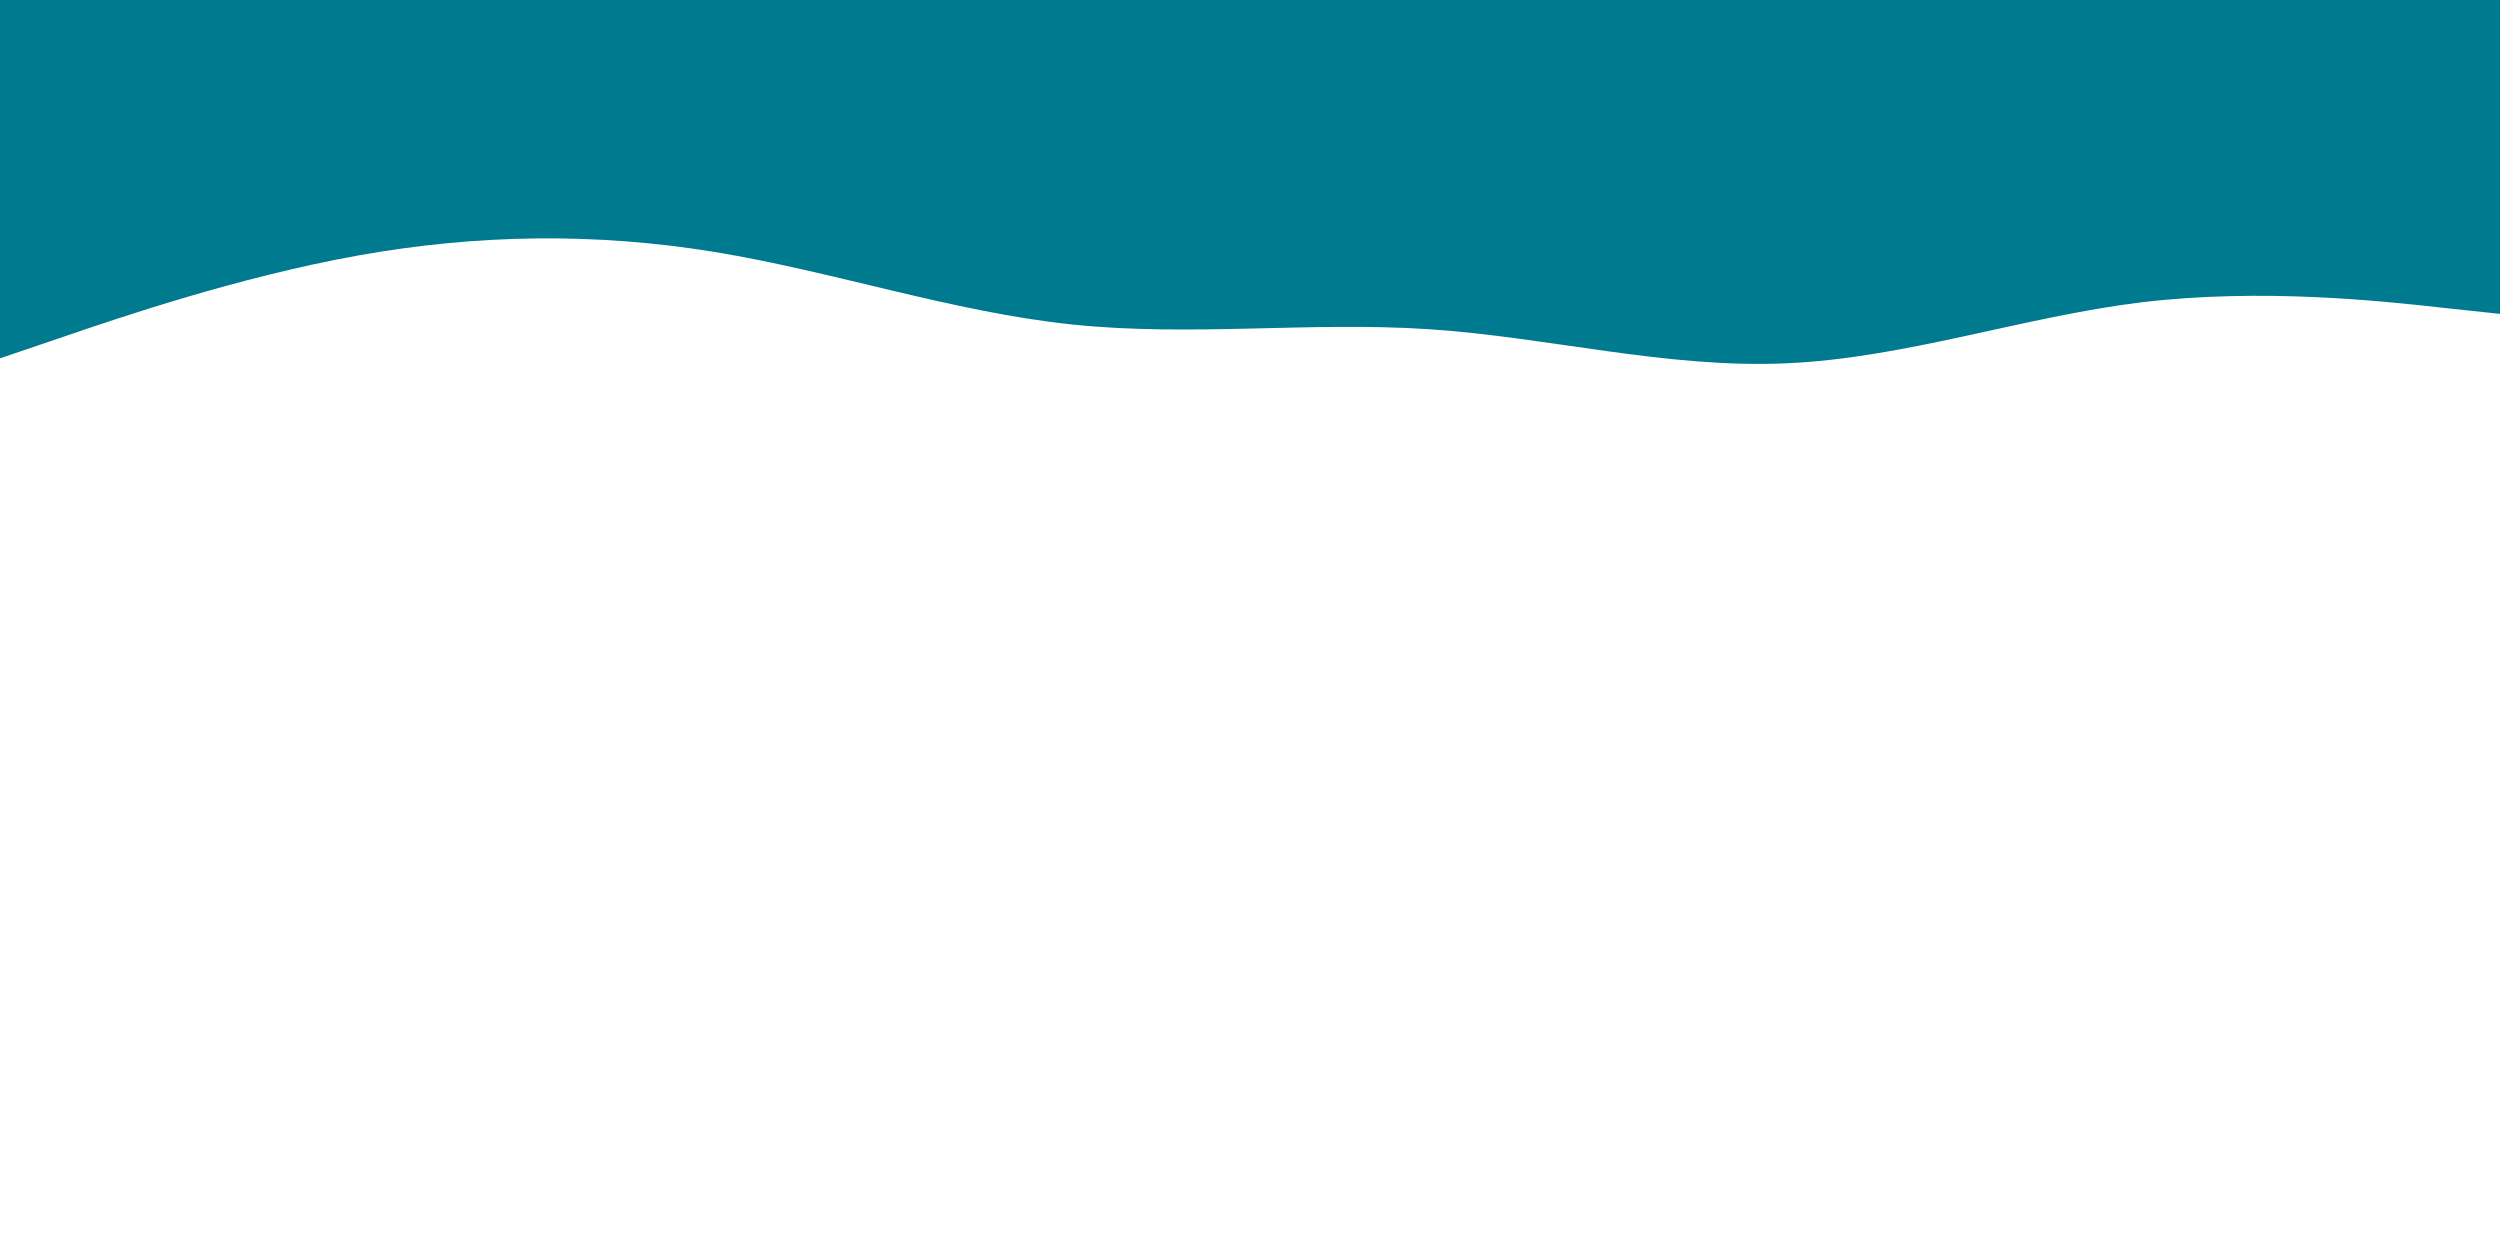 <svg id="visual" viewBox="0 0 900 450" width="900" height="450" xmlns="http://www.w3.org/2000/svg" xmlns:xlink="http://www.w3.org/1999/xlink" version="1.1"><path d="M0 129L21.5 121.7C43 114.3 86 99.7 128.8 92C171.7 84.3 214.3 83.7 257.2 90.7C300 97.7 343 112.3 385.8 116.8C428.7 121.3 471.3 115.7 514.2 118.5C557 121.3 600 132.7 642.8 130.8C685.7 129 728.3 114 771.2 108.8C814 103.7 857 108.3 878.5 110.7L900 113L900 0L878.5 0C857 0 814 0 771.2 0C728.3 0 685.7 0 642.8 0C600 0 557 0 514.2 0C471.3 0 428.7 0 385.8 0C343 0 300 0 257.2 0C214.3 0 171.7 0 128.8 0C86 0 43 0 21.5 0L0 0Z" fill="#007A8E" stroke-linecap="round" stroke-linejoin="miter"></path></svg>